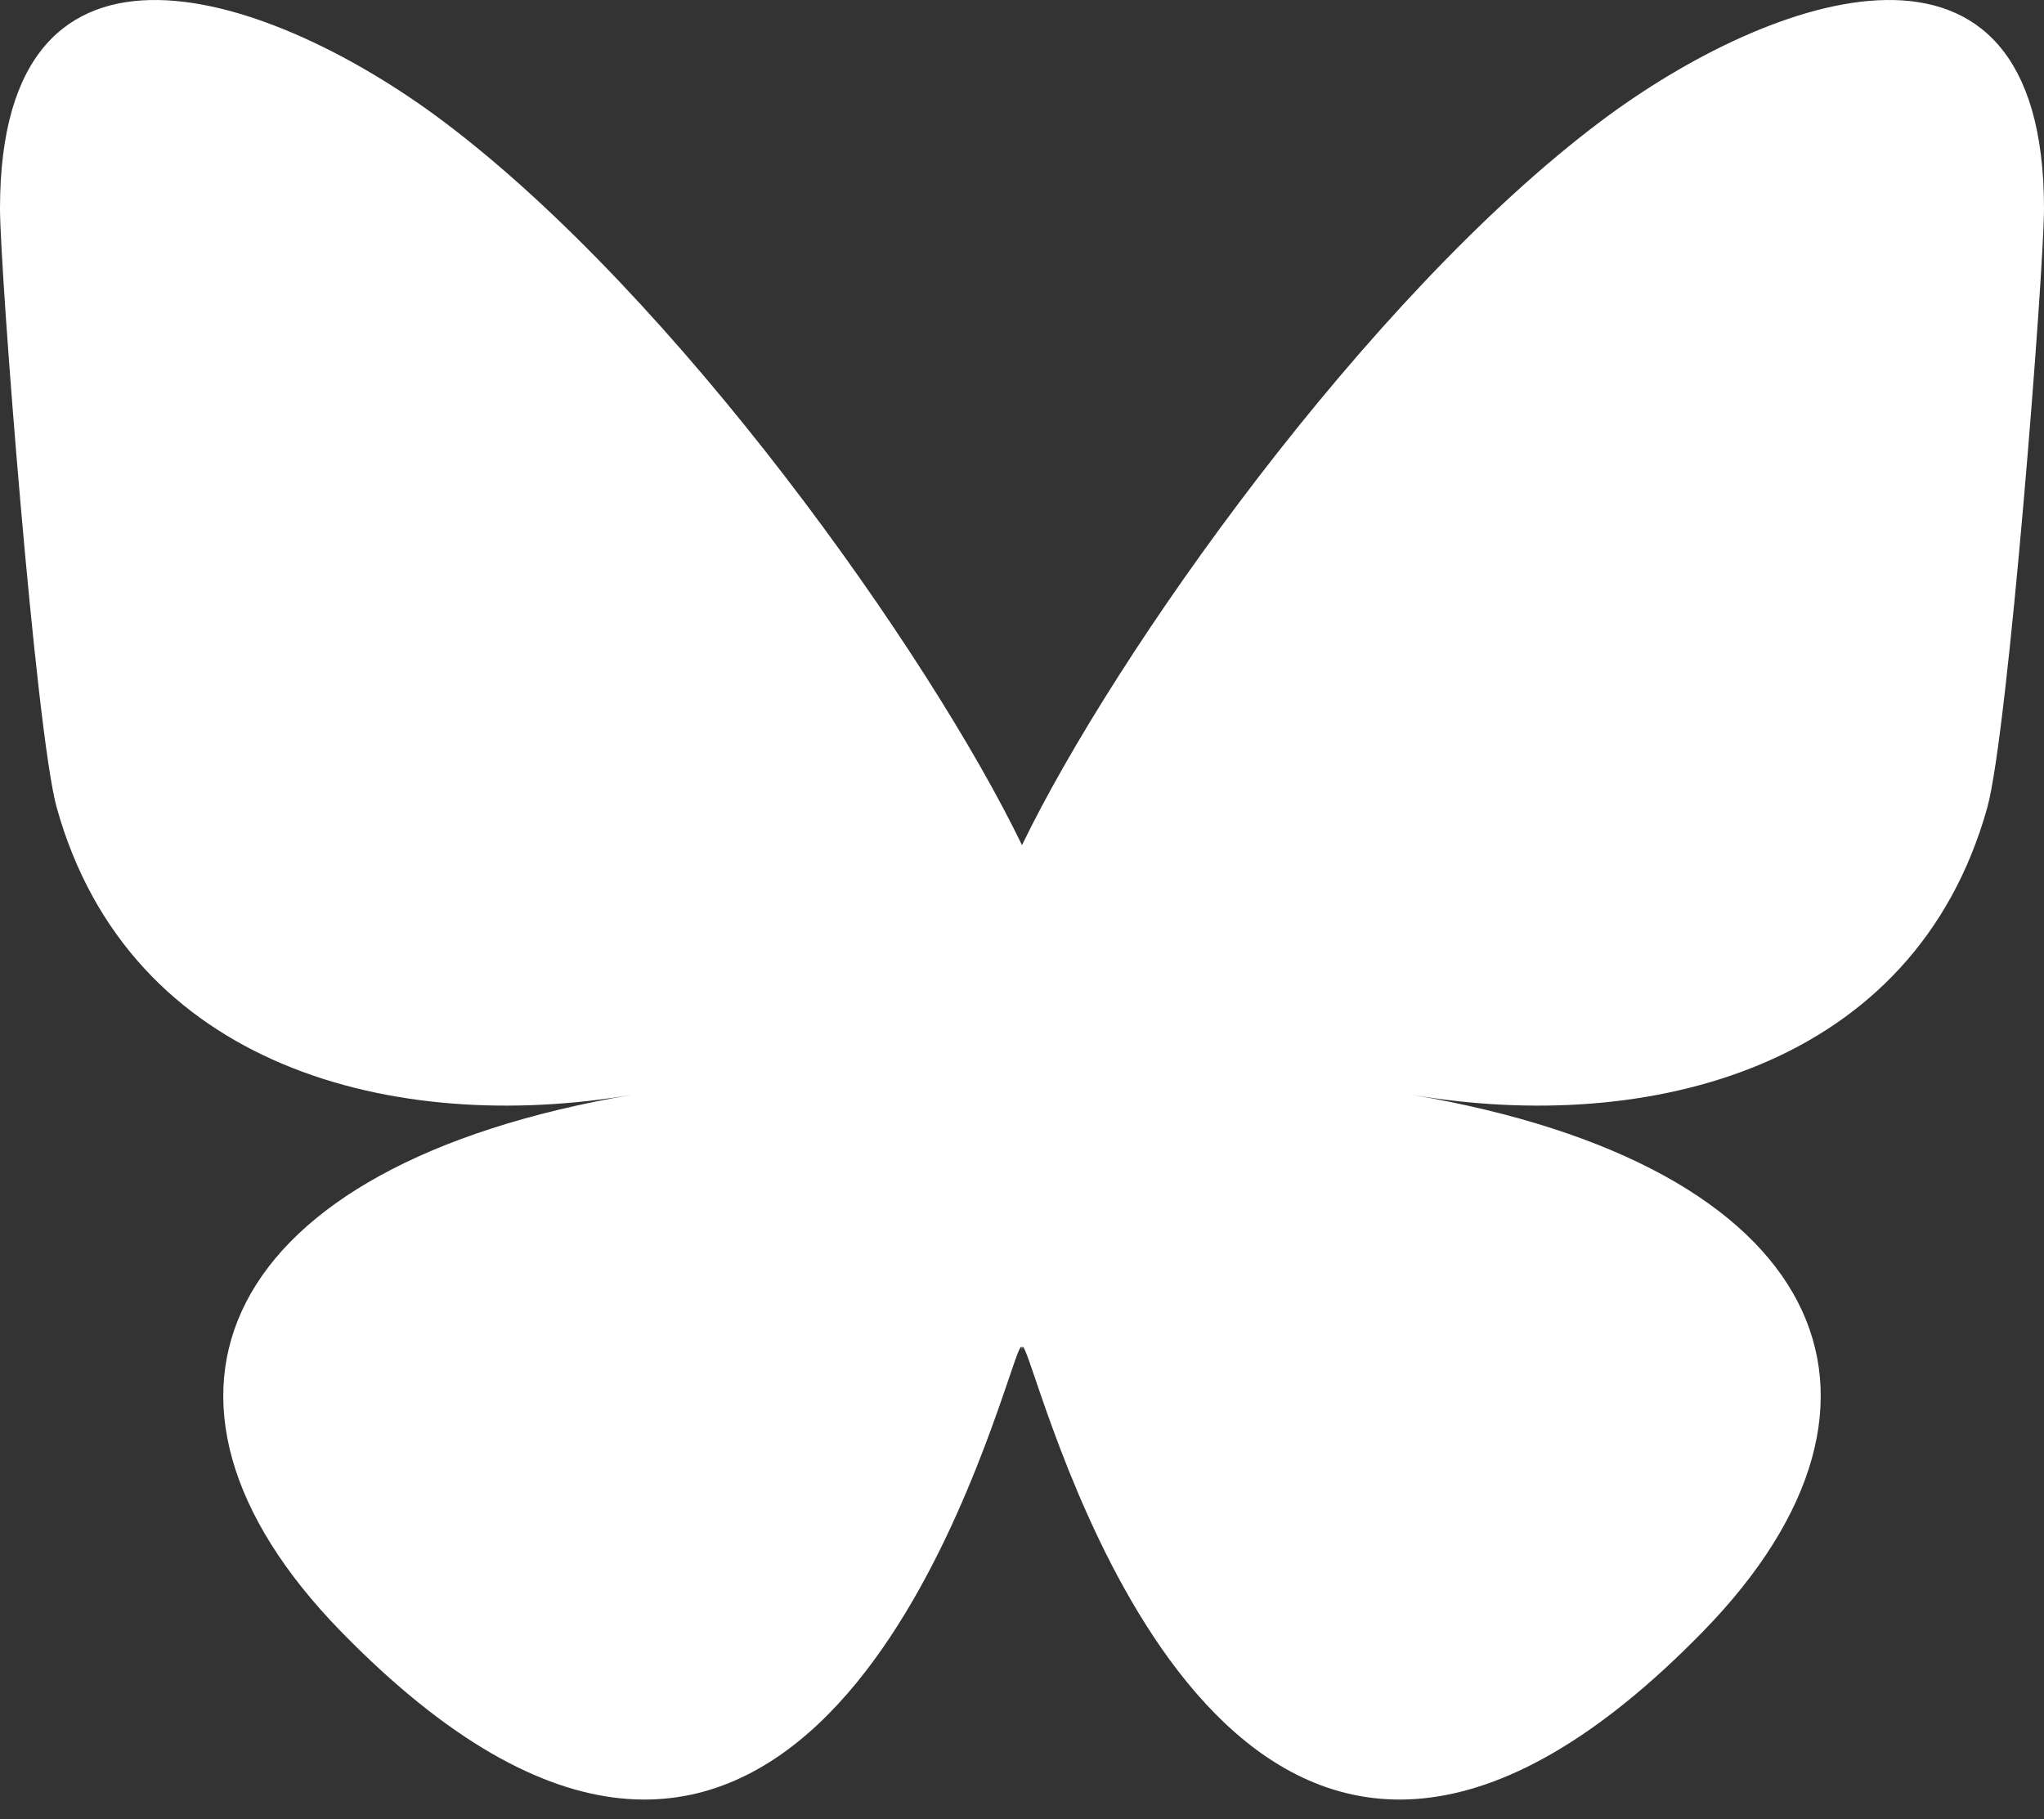 
<svg width="100px" height="89px" viewBox="0 0 100 89" version="1.1" xmlns="http://www.w3.org/2000/svg" xmlns:xlink="http://www.w3.org/1999/xlink">
    <rect x="0" y="0" width="100" height="89" fill="#333333" stroke="none"/>
    <path d="M21.676,5.927 C33.141,14.534 45.472,31.986 50,41.351 C54.528,31.986 66.859,14.534 78.324,5.927 C86.596,-0.284 100,-5.089 100,10.202 C100,13.256 98.249,35.855 97.222,39.525 C93.653,52.281 80.646,55.534 69.075,53.565 C89.3,57.007 94.444,68.408 83.333,79.81 C62.231,101.463 53.004,74.377 50.639,67.436 C50.206,66.164 50.003,65.569 50,66.075 C49.997,65.569 49.794,66.164 49.361,67.436 C46.996,74.377 37.769,101.463 16.667,79.81 C5.556,68.408 10.7,57.007 30.925,53.565 C19.354,55.534 6.347,52.281 2.778,39.525 C1.751,35.855 0,13.256 0,10.202 C0,-5.089 13.404,-0.284 21.676,5.927 Z" fill="white" fill-rule="nonzero"></path>
</svg>